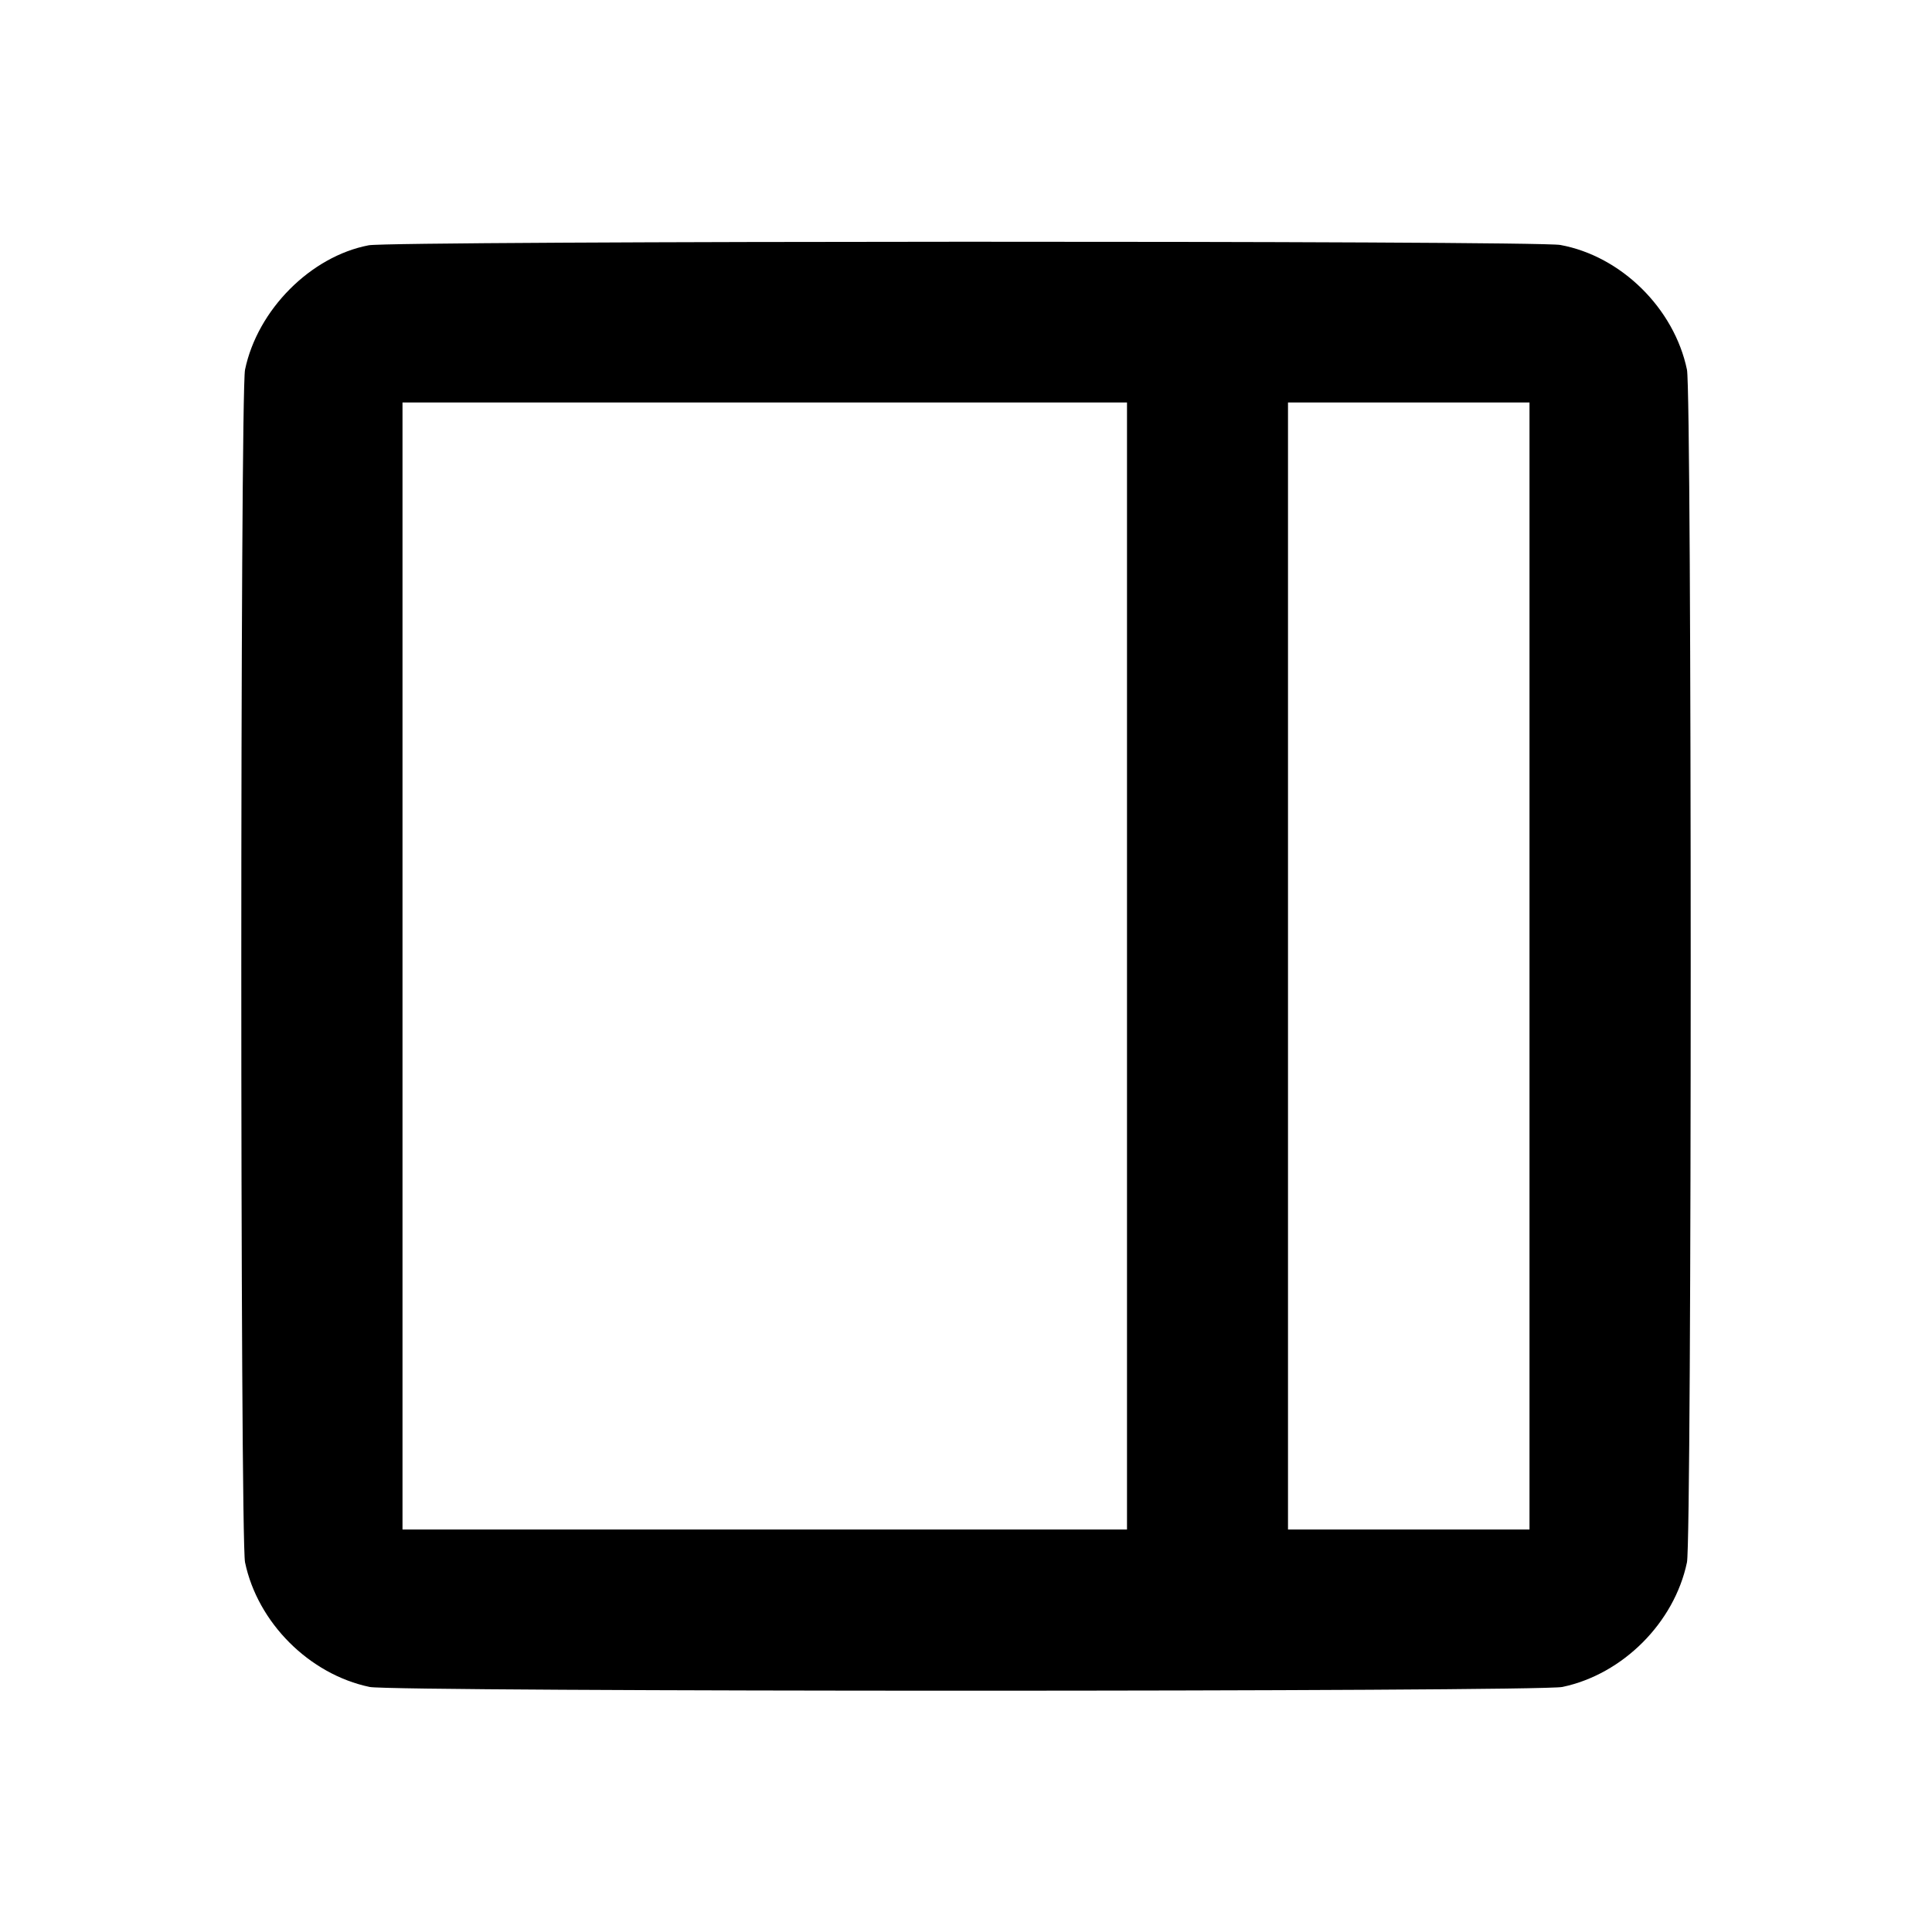 <svg viewBox="0 0 24 24" xmlns="http://www.w3.org/2000/svg"><path d="M4.580 3.047 C 3.859 3.185,3.199 3.848,3.044 4.592 C 2.982 4.892,2.982 19.108,3.044 19.408 C 3.201 20.158,3.842 20.799,4.592 20.956 C 4.892 21.018,19.108 21.018,19.408 20.956 C 20.158 20.799,20.799 20.158,20.956 19.408 C 21.018 19.108,21.018 4.892,20.956 4.592 C 20.797 3.830,20.138 3.181,19.383 3.043 C 19.076 2.987,4.875 2.991,4.580 3.047 M14.000 12.000 L 14.000 19.000 9.500 19.000 L 5.000 19.000 5.000 12.000 L 5.000 5.000 9.500 5.000 L 14.000 5.000 14.000 12.000 M19.000 12.000 L 19.000 19.000 17.500 19.000 L 16.000 19.000 16.000 12.000 L 16.000 5.000 17.500 5.000 L 19.000 5.000 19.000 12.000 " stroke="none" fill-rule="evenodd" fill="black"></path></svg>
